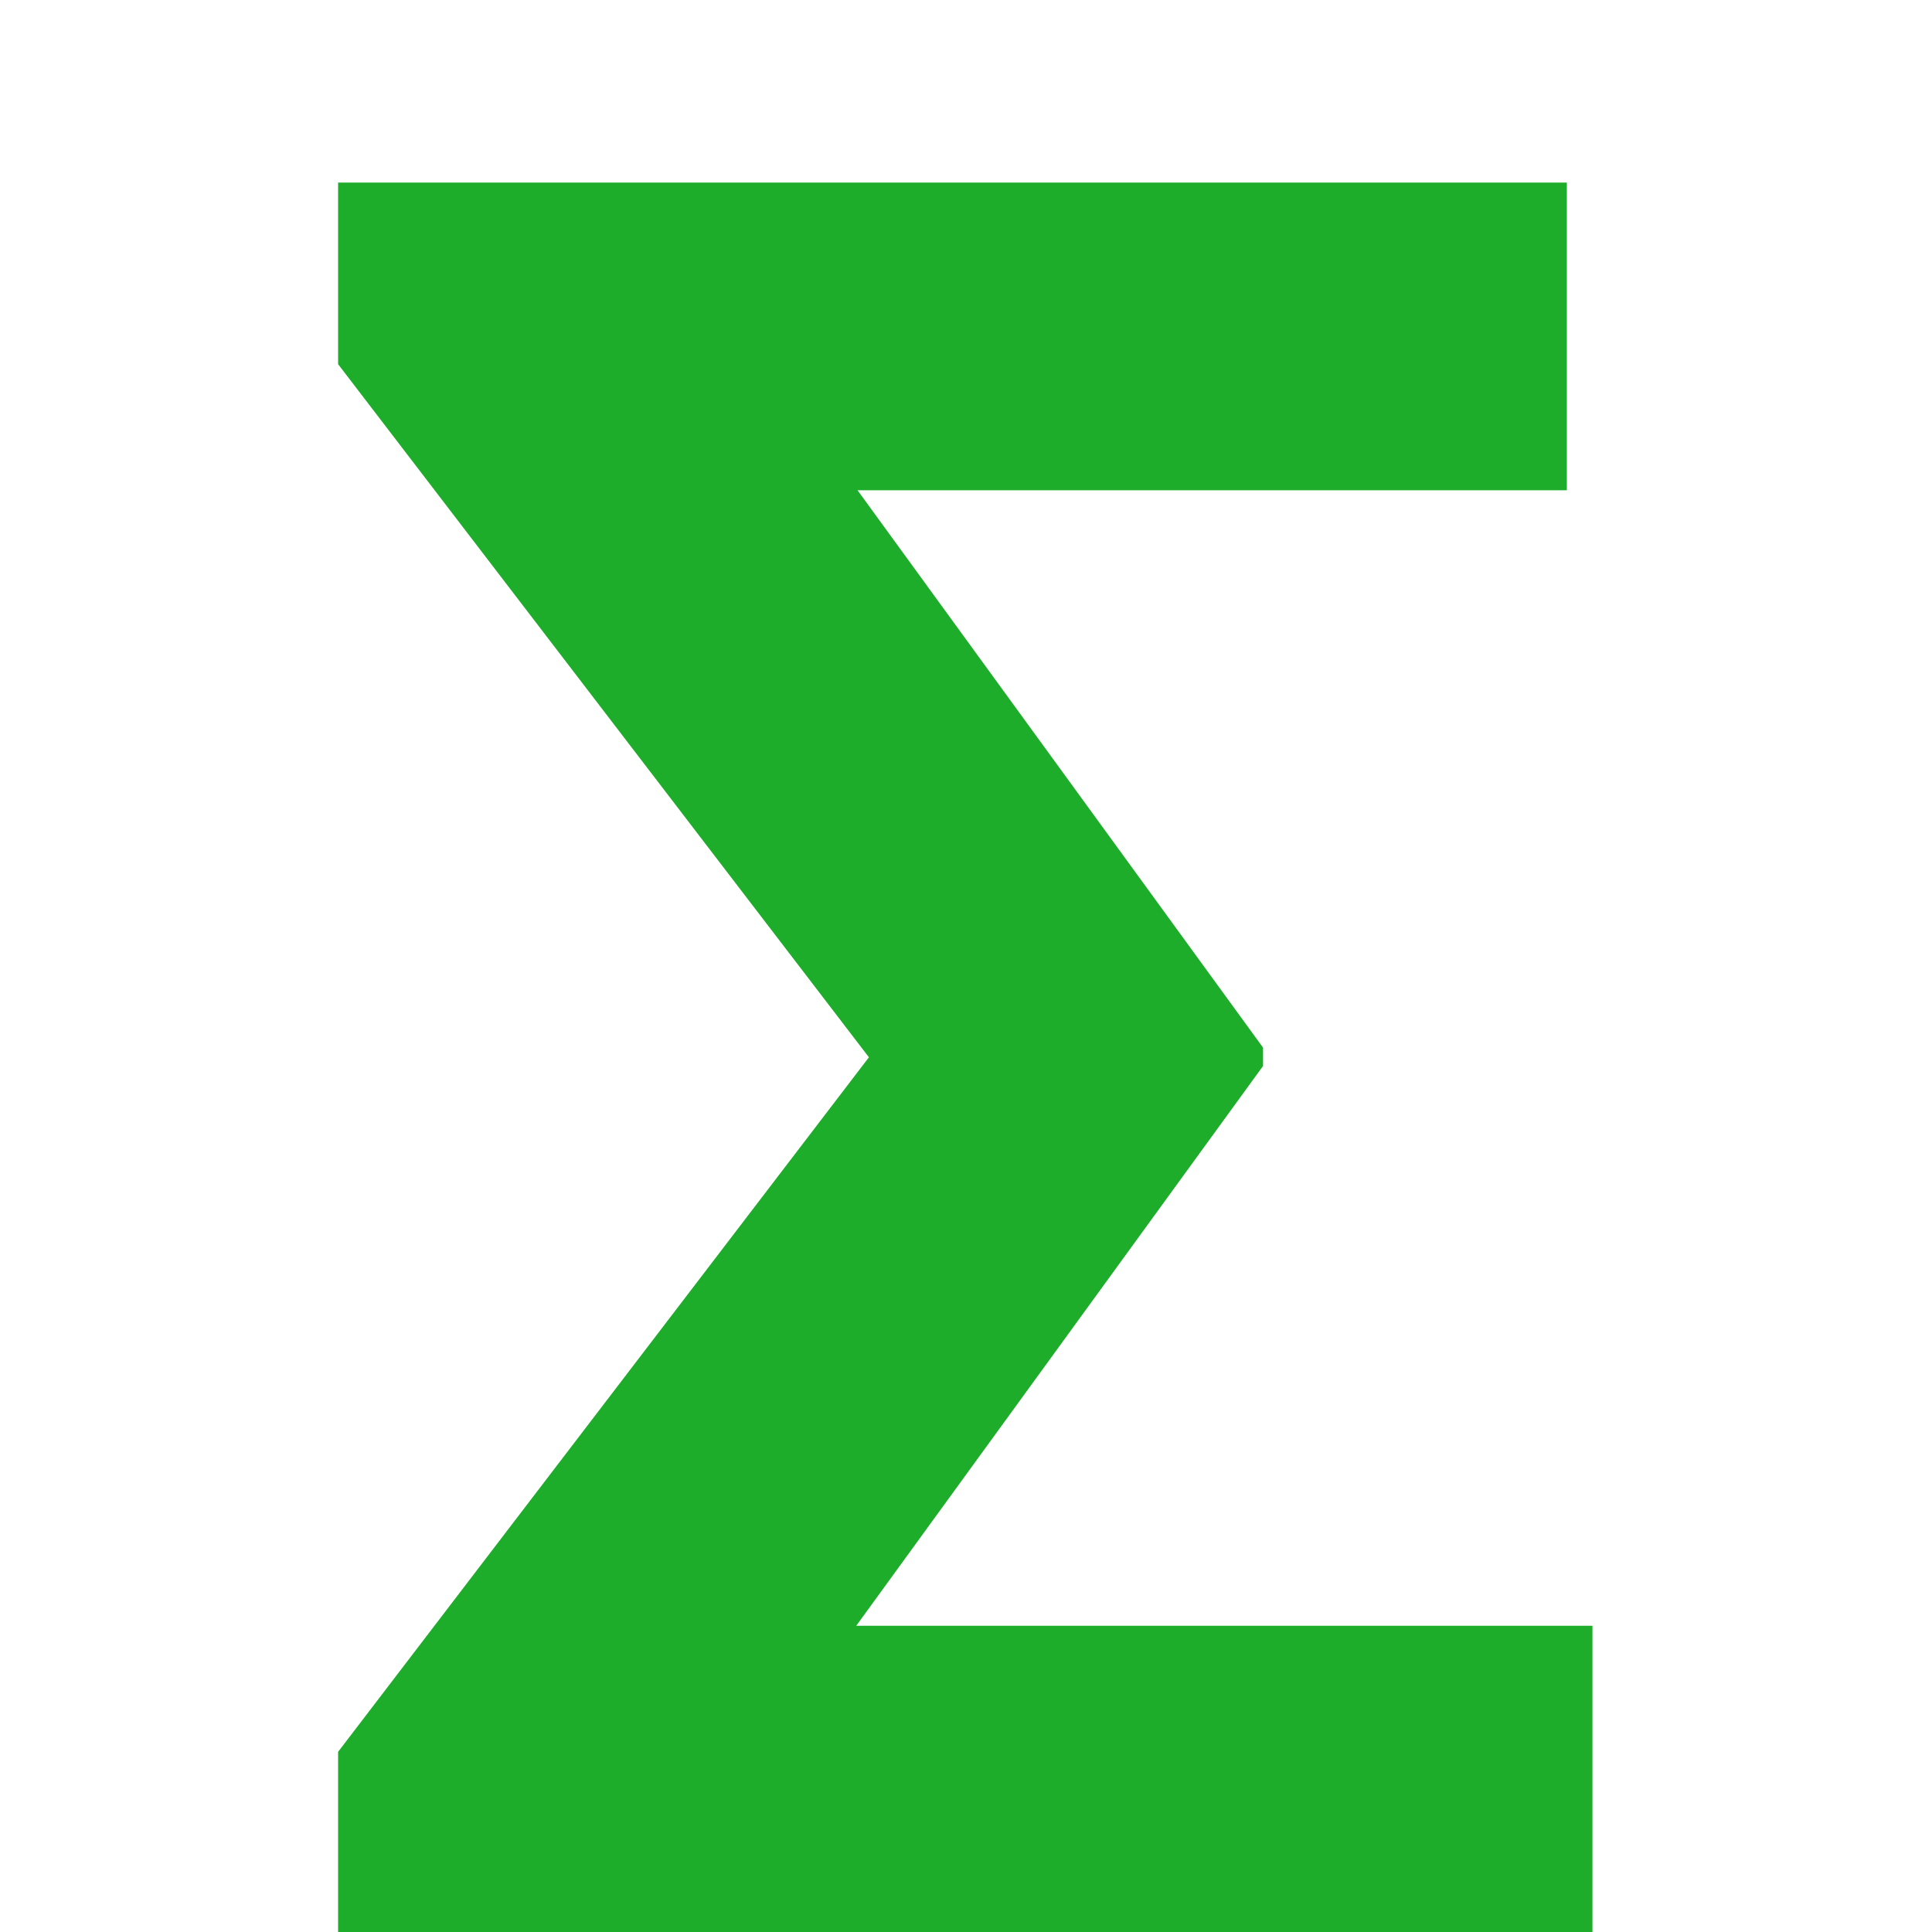<svg width="4" height="4" viewBox="0 0 4 4" fill="none" xmlns="http://www.w3.org/2000/svg">
<path d="M3.297 3.366V4H0.993V3.366H3.297ZM3.244 0.378V1.015H1.074V0.378H3.244ZM2.615 2.169V2.207L1.312 4H0.7V3.627L1.799 2.189L0.7 0.754V0.378H1.312L2.615 2.169Z" fill="#1DAD2A"/>
</svg>
